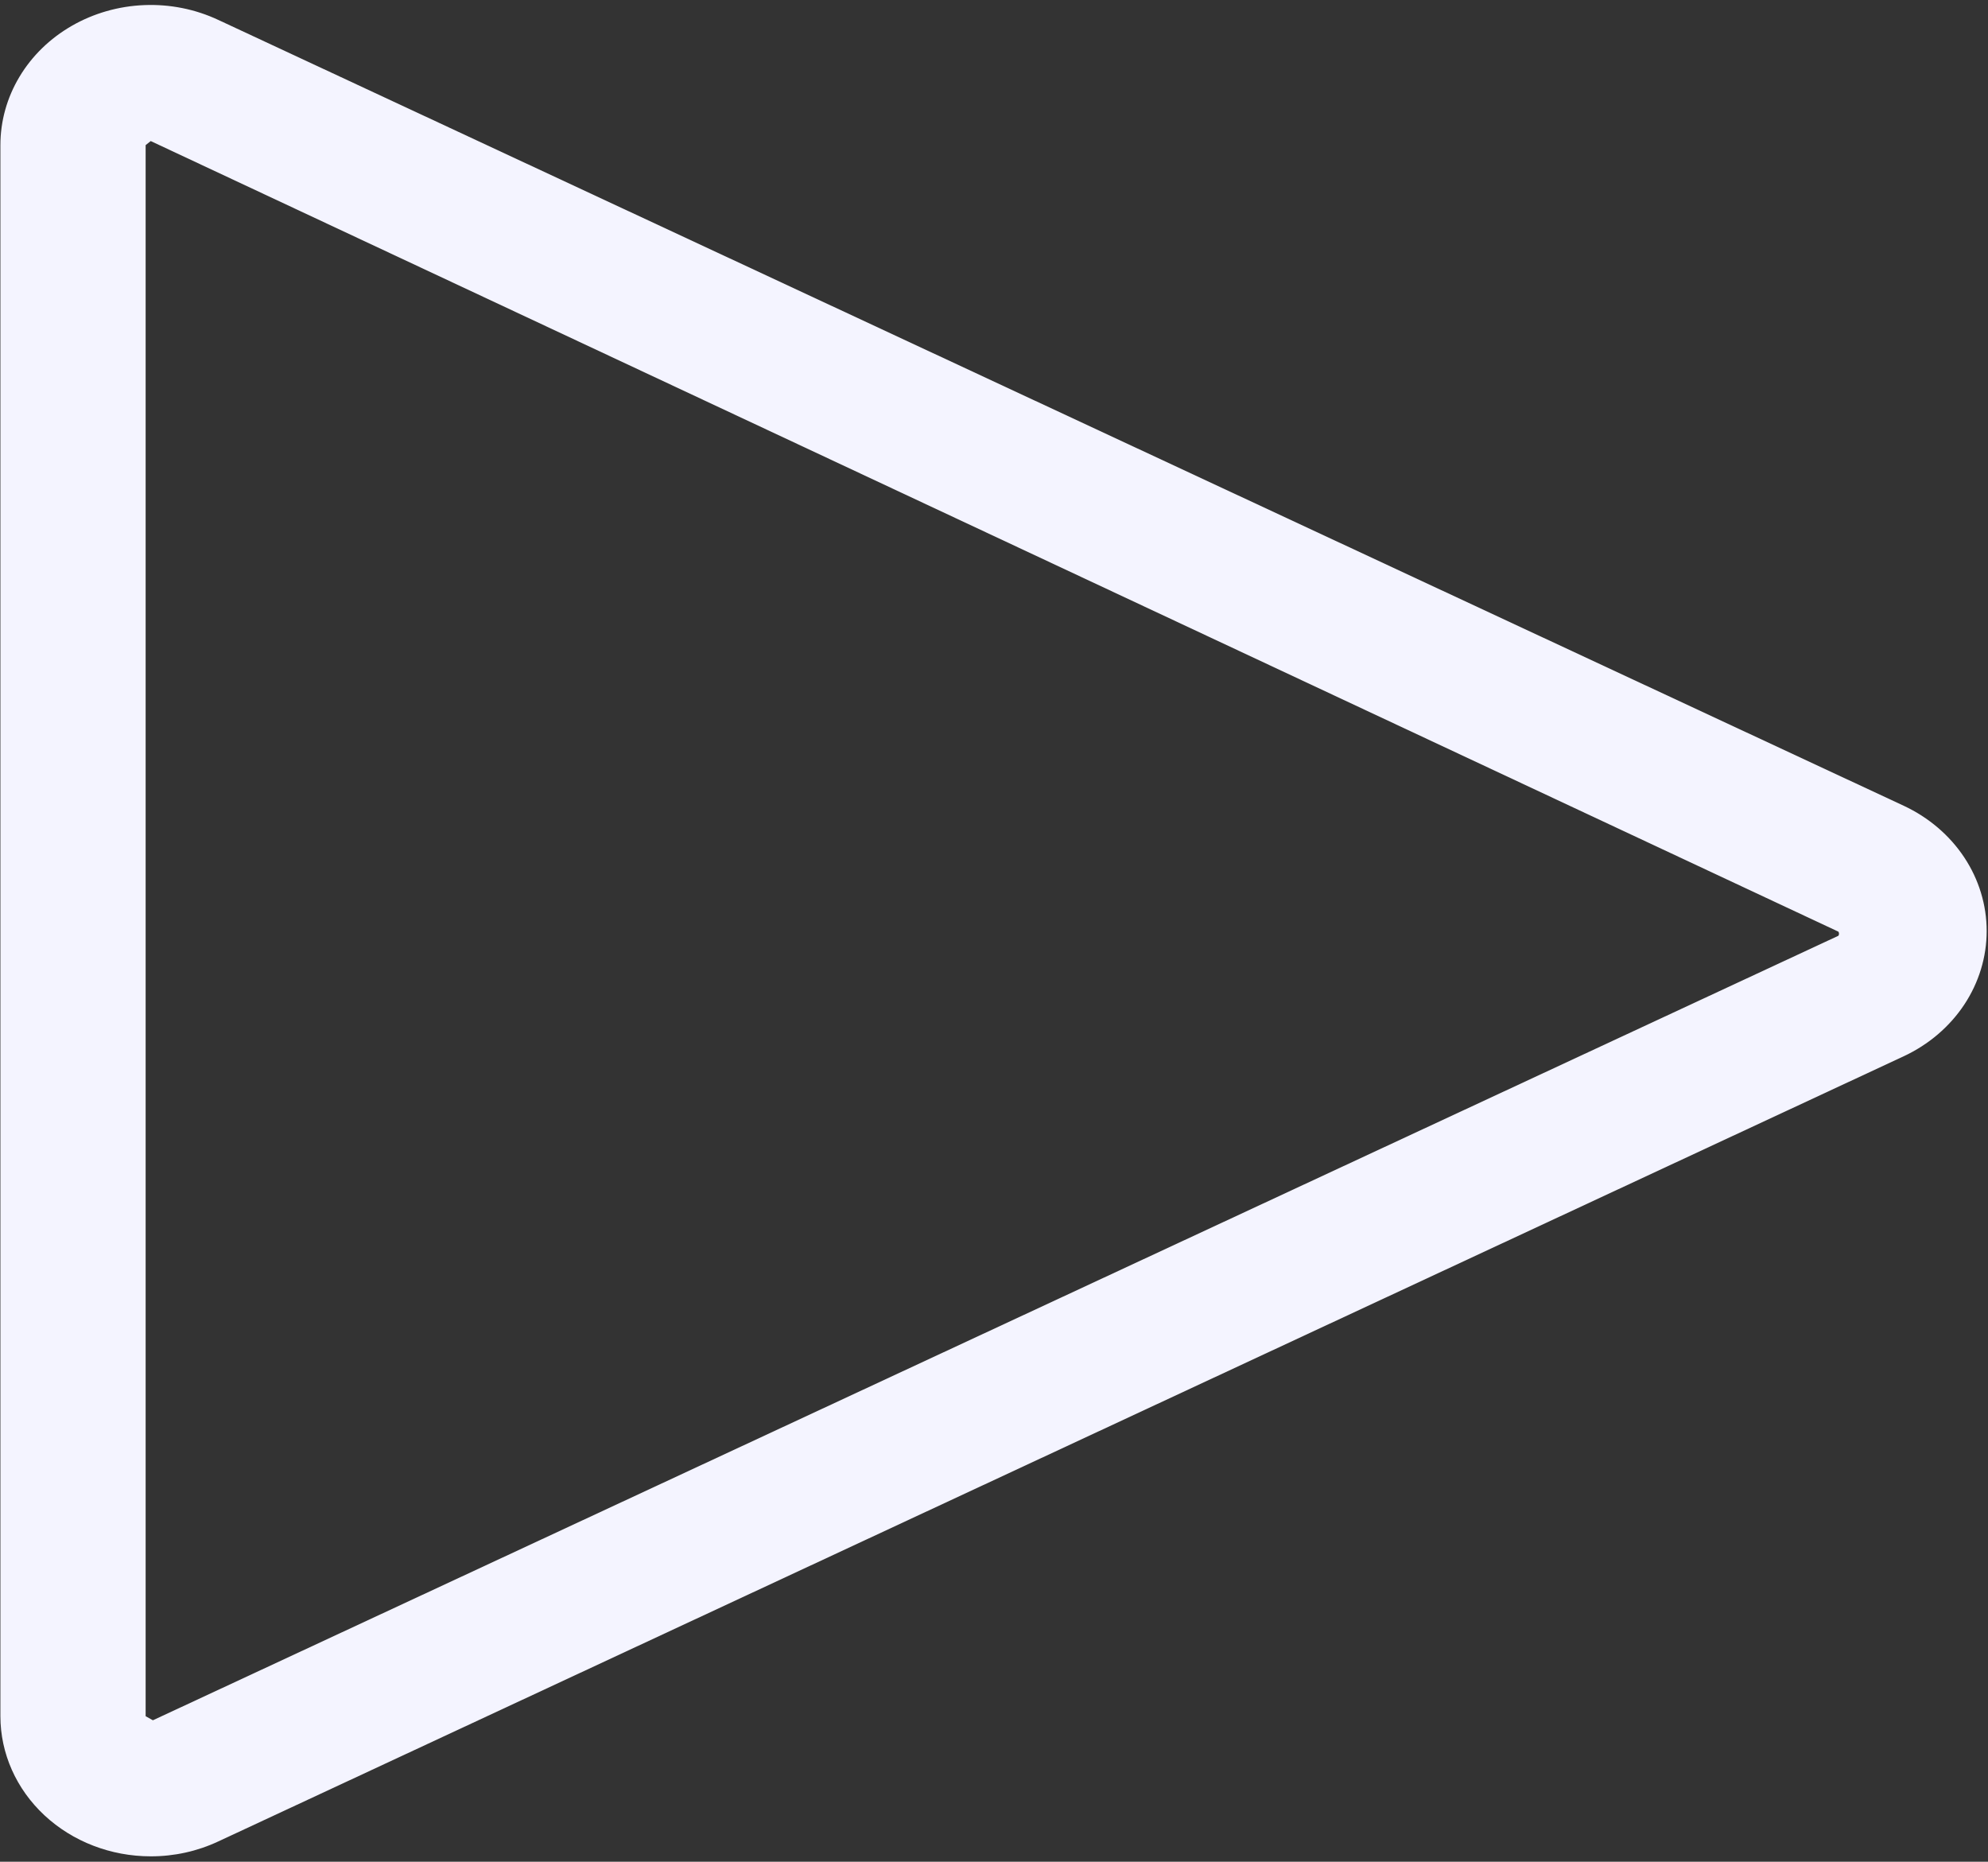 <svg width="204" height="191" viewBox="0 0 204 191" fill="none" xmlns="http://www.w3.org/2000/svg">
<rect x="0" y="0" width="204" height="191" fill="#333333" stroke="none"/>
<path d="M15.467 190.444C11.376 190.444 7.452 188.93 4.559 186.234C1.666 183.538 0.041 179.882 0.041 176.069V14.889C0.04 12.435 0.713 10.023 1.996 7.88C3.279 5.737 5.129 3.936 7.37 2.649C9.611 1.361 12.168 0.629 14.799 0.523C17.429 0.416 20.045 0.939 22.397 2.042L195.358 82.667C197.915 83.863 200.064 85.698 201.566 87.966C203.068 90.235 203.863 92.848 203.863 95.514C203.863 98.18 203.068 100.793 201.566 103.062C200.064 105.33 197.915 107.165 195.358 108.361L22.397 188.917C20.247 189.925 17.873 190.449 15.467 190.444ZM15.467 14.472L14.945 14.889V176.069L15.69 176.486L188.651 96C188.691 95.937 188.711 95.865 188.711 95.792C188.711 95.719 188.691 95.647 188.651 95.583L15.467 14.472Z" fill="#F4F4FF"/>
</svg>
